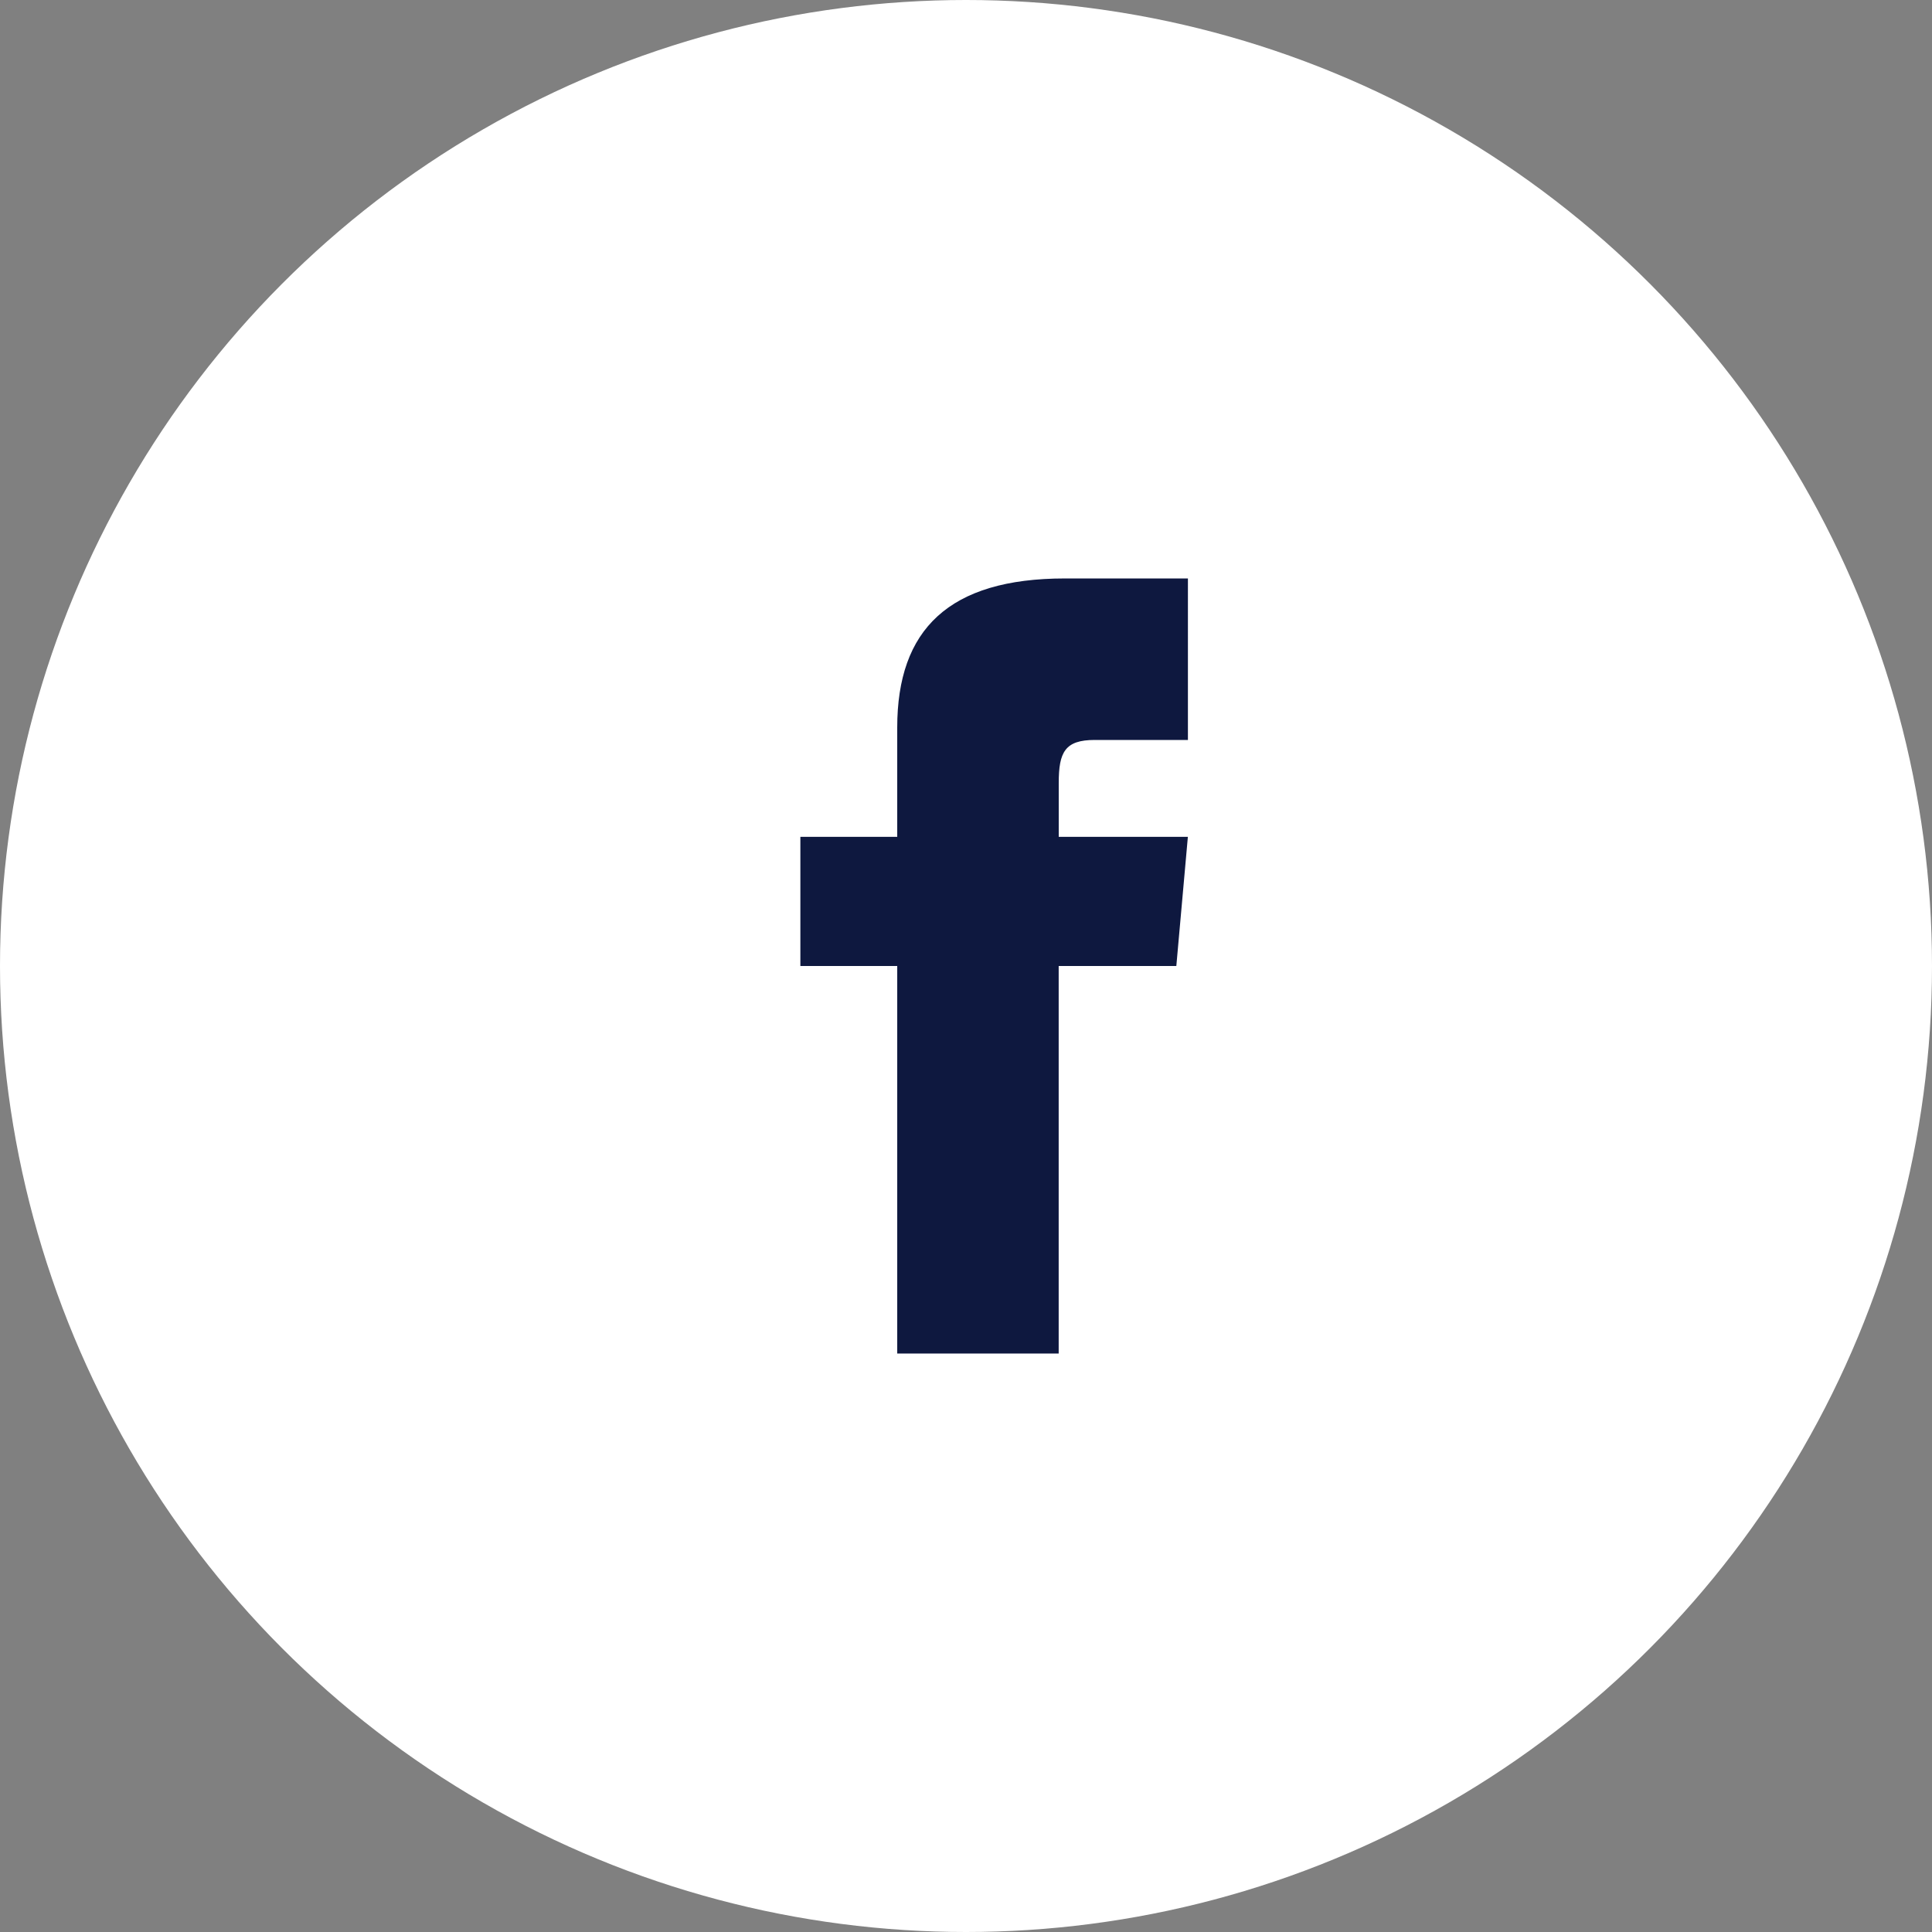 <svg xmlns="http://www.w3.org/2000/svg" width="37" height="37" viewBox="0 0 37 37">
  <rect x="0" y="0" width="37" height="37" fill="#808080" stroke="none"/>
  <g id="Group_4741" data-name="Group 4741" transform="translate(-874 -8423)">
    <circle id="Ellipse_164" data-name="Ellipse 164" cx="18.5" cy="18.5" r="18.5" transform="translate(874 8423)" fill="#fff"/>
    <path id="iconmonstr-facebook-1" d="M7.855,4.948H6V7.422H7.855v7.422h3.092V7.422H13.2l.221-2.474H10.948V3.917c0-.591.119-.824.69-.824h1.784V0H11.067C8.843,0,7.855.979,7.855,2.854Z" transform="translate(883.328 8434.078)" fill="#0e183f"/>
  </g>
</svg>
